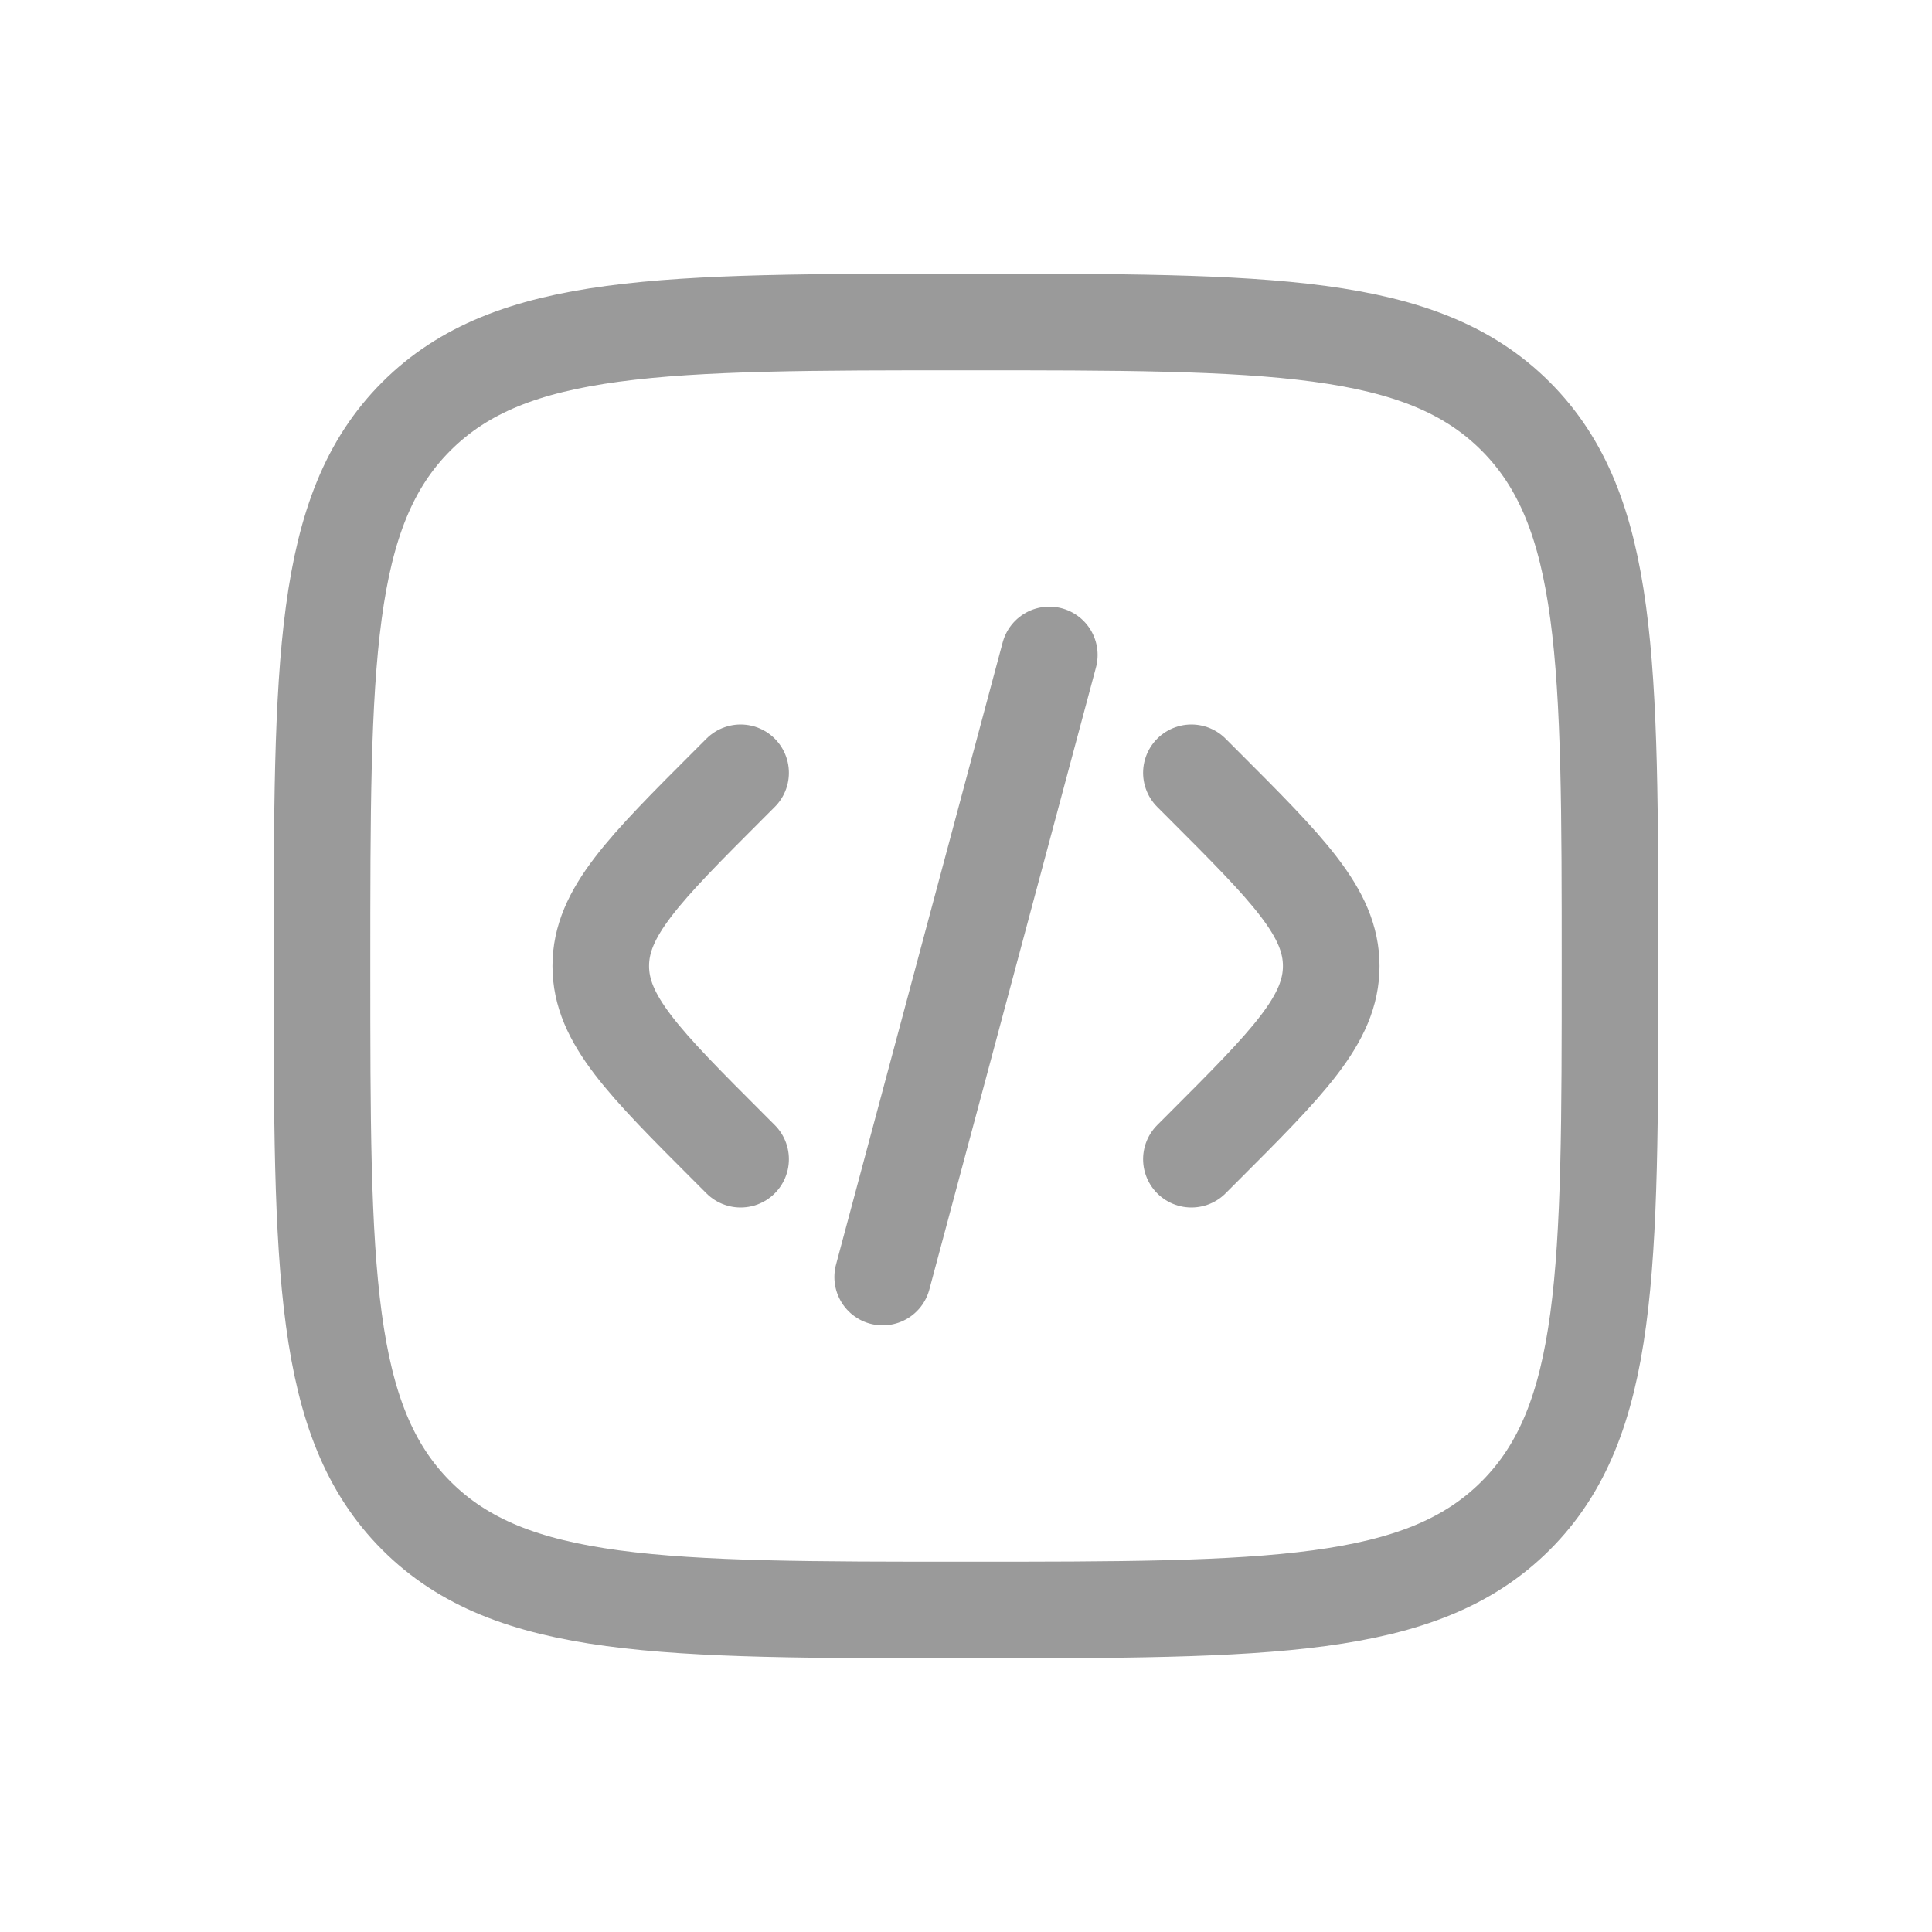 <svg xmlns="http://www.w3.org/2000/svg" width="24" height="24" fill="none"><path stroke="#9A9A9A" stroke-linecap="round" stroke-width="1.2" d="m14.8 9.6.137.137c1.067 1.067 1.6 1.6 1.6 2.263s-.533 1.196-1.6 2.263l-.137.137m-1.765-6.264-2.07 7.728M9.2 9.6l-.137.137c-1.067 1.067-1.6 1.6-1.6 2.263s.533 1.196 1.6 2.263l.137.137M12 20c-3.771 0-5.657 0-6.828-1.172S4 15.771 4 12s0-5.657 1.172-6.828S8.229 4 12 4s5.657 0 6.828 1.172S20 8.229 20 12s0 5.657-1.172 6.828S15.771 20 12 20Z"/></svg>